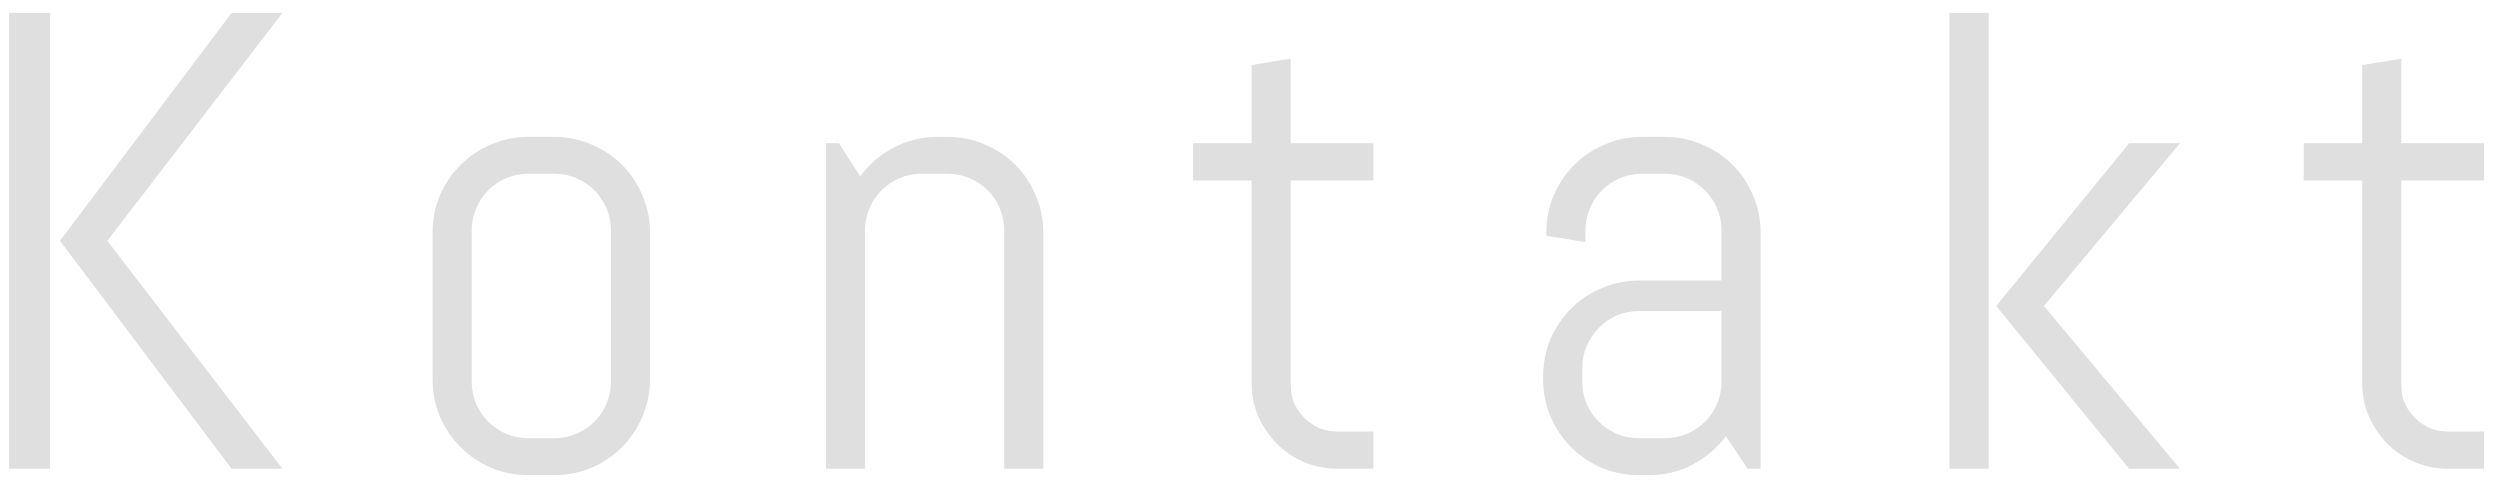 <svg width="96" height="19" viewBox="0 0 96 19" fill="none" xmlns="http://www.w3.org/2000/svg">
<path d="M8.894 18L2.302 9.248L8.894 0.495H10.847L4.121 9.248L10.847 18H8.894ZM0.349 18V0.495H1.924V18H0.349ZM24.961 14.57C24.961 15.074 24.863 15.55 24.668 15.998C24.481 16.446 24.22 16.836 23.887 17.17C23.553 17.504 23.162 17.768 22.715 17.963C22.267 18.151 21.791 18.244 21.287 18.244H20.286C19.781 18.244 19.305 18.151 18.857 17.963C18.41 17.768 18.019 17.504 17.686 17.17C17.352 16.836 17.087 16.446 16.892 15.998C16.705 15.55 16.611 15.074 16.611 14.57V8.93C16.611 8.426 16.705 7.95 16.892 7.502C17.087 7.054 17.352 6.664 17.686 6.33C18.019 5.996 18.41 5.736 18.857 5.549C19.305 5.354 19.781 5.256 20.286 5.256H21.287C21.791 5.256 22.267 5.354 22.715 5.549C23.162 5.736 23.553 5.996 23.887 6.33C24.22 6.664 24.481 7.054 24.668 7.502C24.863 7.95 24.961 8.426 24.961 8.93V14.57ZM23.459 8.845C23.459 8.544 23.402 8.263 23.289 8.002C23.175 7.734 23.02 7.502 22.825 7.307C22.629 7.111 22.398 6.957 22.129 6.843C21.869 6.729 21.588 6.672 21.287 6.672H20.286C19.985 6.672 19.7 6.729 19.431 6.843C19.171 6.957 18.943 7.111 18.748 7.307C18.552 7.502 18.398 7.734 18.284 8.002C18.17 8.263 18.113 8.544 18.113 8.845V14.655C18.113 14.956 18.17 15.241 18.284 15.51C18.398 15.77 18.552 15.998 18.748 16.193C18.943 16.389 19.171 16.543 19.431 16.657C19.7 16.771 19.985 16.828 20.286 16.828H21.287C21.588 16.828 21.869 16.771 22.129 16.657C22.398 16.543 22.629 16.389 22.825 16.193C23.02 15.998 23.175 15.77 23.289 15.51C23.402 15.241 23.459 14.956 23.459 14.655V8.845ZM38.562 18V8.845C38.562 8.544 38.505 8.263 38.391 8.002C38.277 7.734 38.123 7.502 37.927 7.307C37.732 7.111 37.5 6.957 37.231 6.843C36.971 6.729 36.69 6.672 36.389 6.672H35.388C35.087 6.672 34.802 6.729 34.534 6.843C34.273 6.957 34.045 7.111 33.85 7.307C33.655 7.502 33.5 7.734 33.386 8.002C33.272 8.263 33.215 8.544 33.215 8.845V18H31.714V5.5H32.214L33.032 6.77C33.374 6.306 33.801 5.939 34.314 5.671C34.835 5.394 35.4 5.256 36.011 5.256H36.389C36.894 5.256 37.37 5.354 37.817 5.549C38.265 5.736 38.656 5.996 38.989 6.33C39.323 6.664 39.583 7.054 39.77 7.502C39.966 7.95 40.063 8.426 40.063 8.93V18H38.562ZM51.37 18C50.914 18 50.483 17.915 50.076 17.744C49.677 17.573 49.327 17.337 49.026 17.036C48.733 16.735 48.497 16.385 48.318 15.986C48.147 15.587 48.062 15.16 48.062 14.704V6.928H45.815V5.5H48.062V2.497L49.563 2.253V5.5H52.737V6.928H49.563V14.777C49.563 15.03 49.608 15.266 49.697 15.485C49.795 15.697 49.925 15.884 50.088 16.047C50.251 16.21 50.442 16.34 50.662 16.438C50.881 16.527 51.117 16.572 51.37 16.572H52.737V18H51.37ZM67.107 18L66.277 16.755C65.935 17.203 65.508 17.565 64.995 17.841C64.482 18.11 63.921 18.244 63.31 18.244H62.932C62.428 18.244 61.952 18.151 61.504 17.963C61.056 17.768 60.666 17.504 60.332 17.17C59.998 16.836 59.734 16.446 59.539 15.998C59.351 15.55 59.258 15.074 59.258 14.57V14.448C59.258 13.943 59.351 13.467 59.539 13.02C59.734 12.572 59.998 12.181 60.332 11.848C60.666 11.514 61.056 11.254 61.504 11.066C61.952 10.871 62.428 10.773 62.932 10.773H66.106V8.845C66.106 8.544 66.049 8.263 65.935 8.002C65.821 7.734 65.666 7.502 65.471 7.307C65.276 7.111 65.044 6.957 64.775 6.843C64.515 6.729 64.234 6.672 63.933 6.672H63.054C62.753 6.672 62.468 6.729 62.2 6.843C61.939 6.957 61.711 7.111 61.516 7.307C61.321 7.502 61.166 7.734 61.052 8.002C60.938 8.263 60.881 8.544 60.881 8.845V9.296L59.38 9.052V8.93C59.38 8.426 59.474 7.95 59.661 7.502C59.856 7.054 60.12 6.664 60.454 6.33C60.788 5.996 61.178 5.736 61.626 5.549C62.074 5.354 62.55 5.256 63.054 5.256H63.933C64.438 5.256 64.914 5.354 65.361 5.549C65.809 5.736 66.2 5.996 66.533 6.33C66.867 6.664 67.127 7.054 67.314 7.502C67.51 7.95 67.607 8.426 67.607 8.93V18H67.107ZM66.106 11.945H62.932C62.631 11.945 62.346 12.002 62.078 12.116C61.817 12.23 61.589 12.389 61.394 12.592C61.199 12.788 61.044 13.02 60.93 13.288C60.816 13.549 60.759 13.829 60.759 14.13V14.655C60.759 14.956 60.816 15.241 60.93 15.51C61.044 15.77 61.199 15.998 61.394 16.193C61.589 16.389 61.817 16.543 62.078 16.657C62.346 16.771 62.631 16.828 62.932 16.828H63.933C64.234 16.828 64.515 16.771 64.775 16.657C65.044 16.543 65.276 16.389 65.471 16.193C65.666 15.998 65.821 15.77 65.935 15.51C66.049 15.241 66.106 14.956 66.106 14.655V11.945ZM81.758 18L76.655 11.75L81.758 5.5H83.711L78.486 11.75L83.711 18H81.758ZM74.861 18V0.495H76.362V18H74.861ZM94.016 18C93.56 18 93.129 17.915 92.722 17.744C92.323 17.573 91.974 17.337 91.672 17.036C91.379 16.735 91.143 16.385 90.964 15.986C90.793 15.587 90.708 15.16 90.708 14.704V6.928H88.462V5.5H90.708V2.497L92.21 2.253V5.5H95.383V6.928H92.21V14.777C92.21 15.03 92.254 15.266 92.344 15.485C92.441 15.697 92.572 15.884 92.734 16.047C92.897 16.21 93.088 16.34 93.308 16.438C93.528 16.527 93.764 16.572 94.016 16.572H95.383V18H94.016Z" fill="#DFDFDF"/>
</svg>

